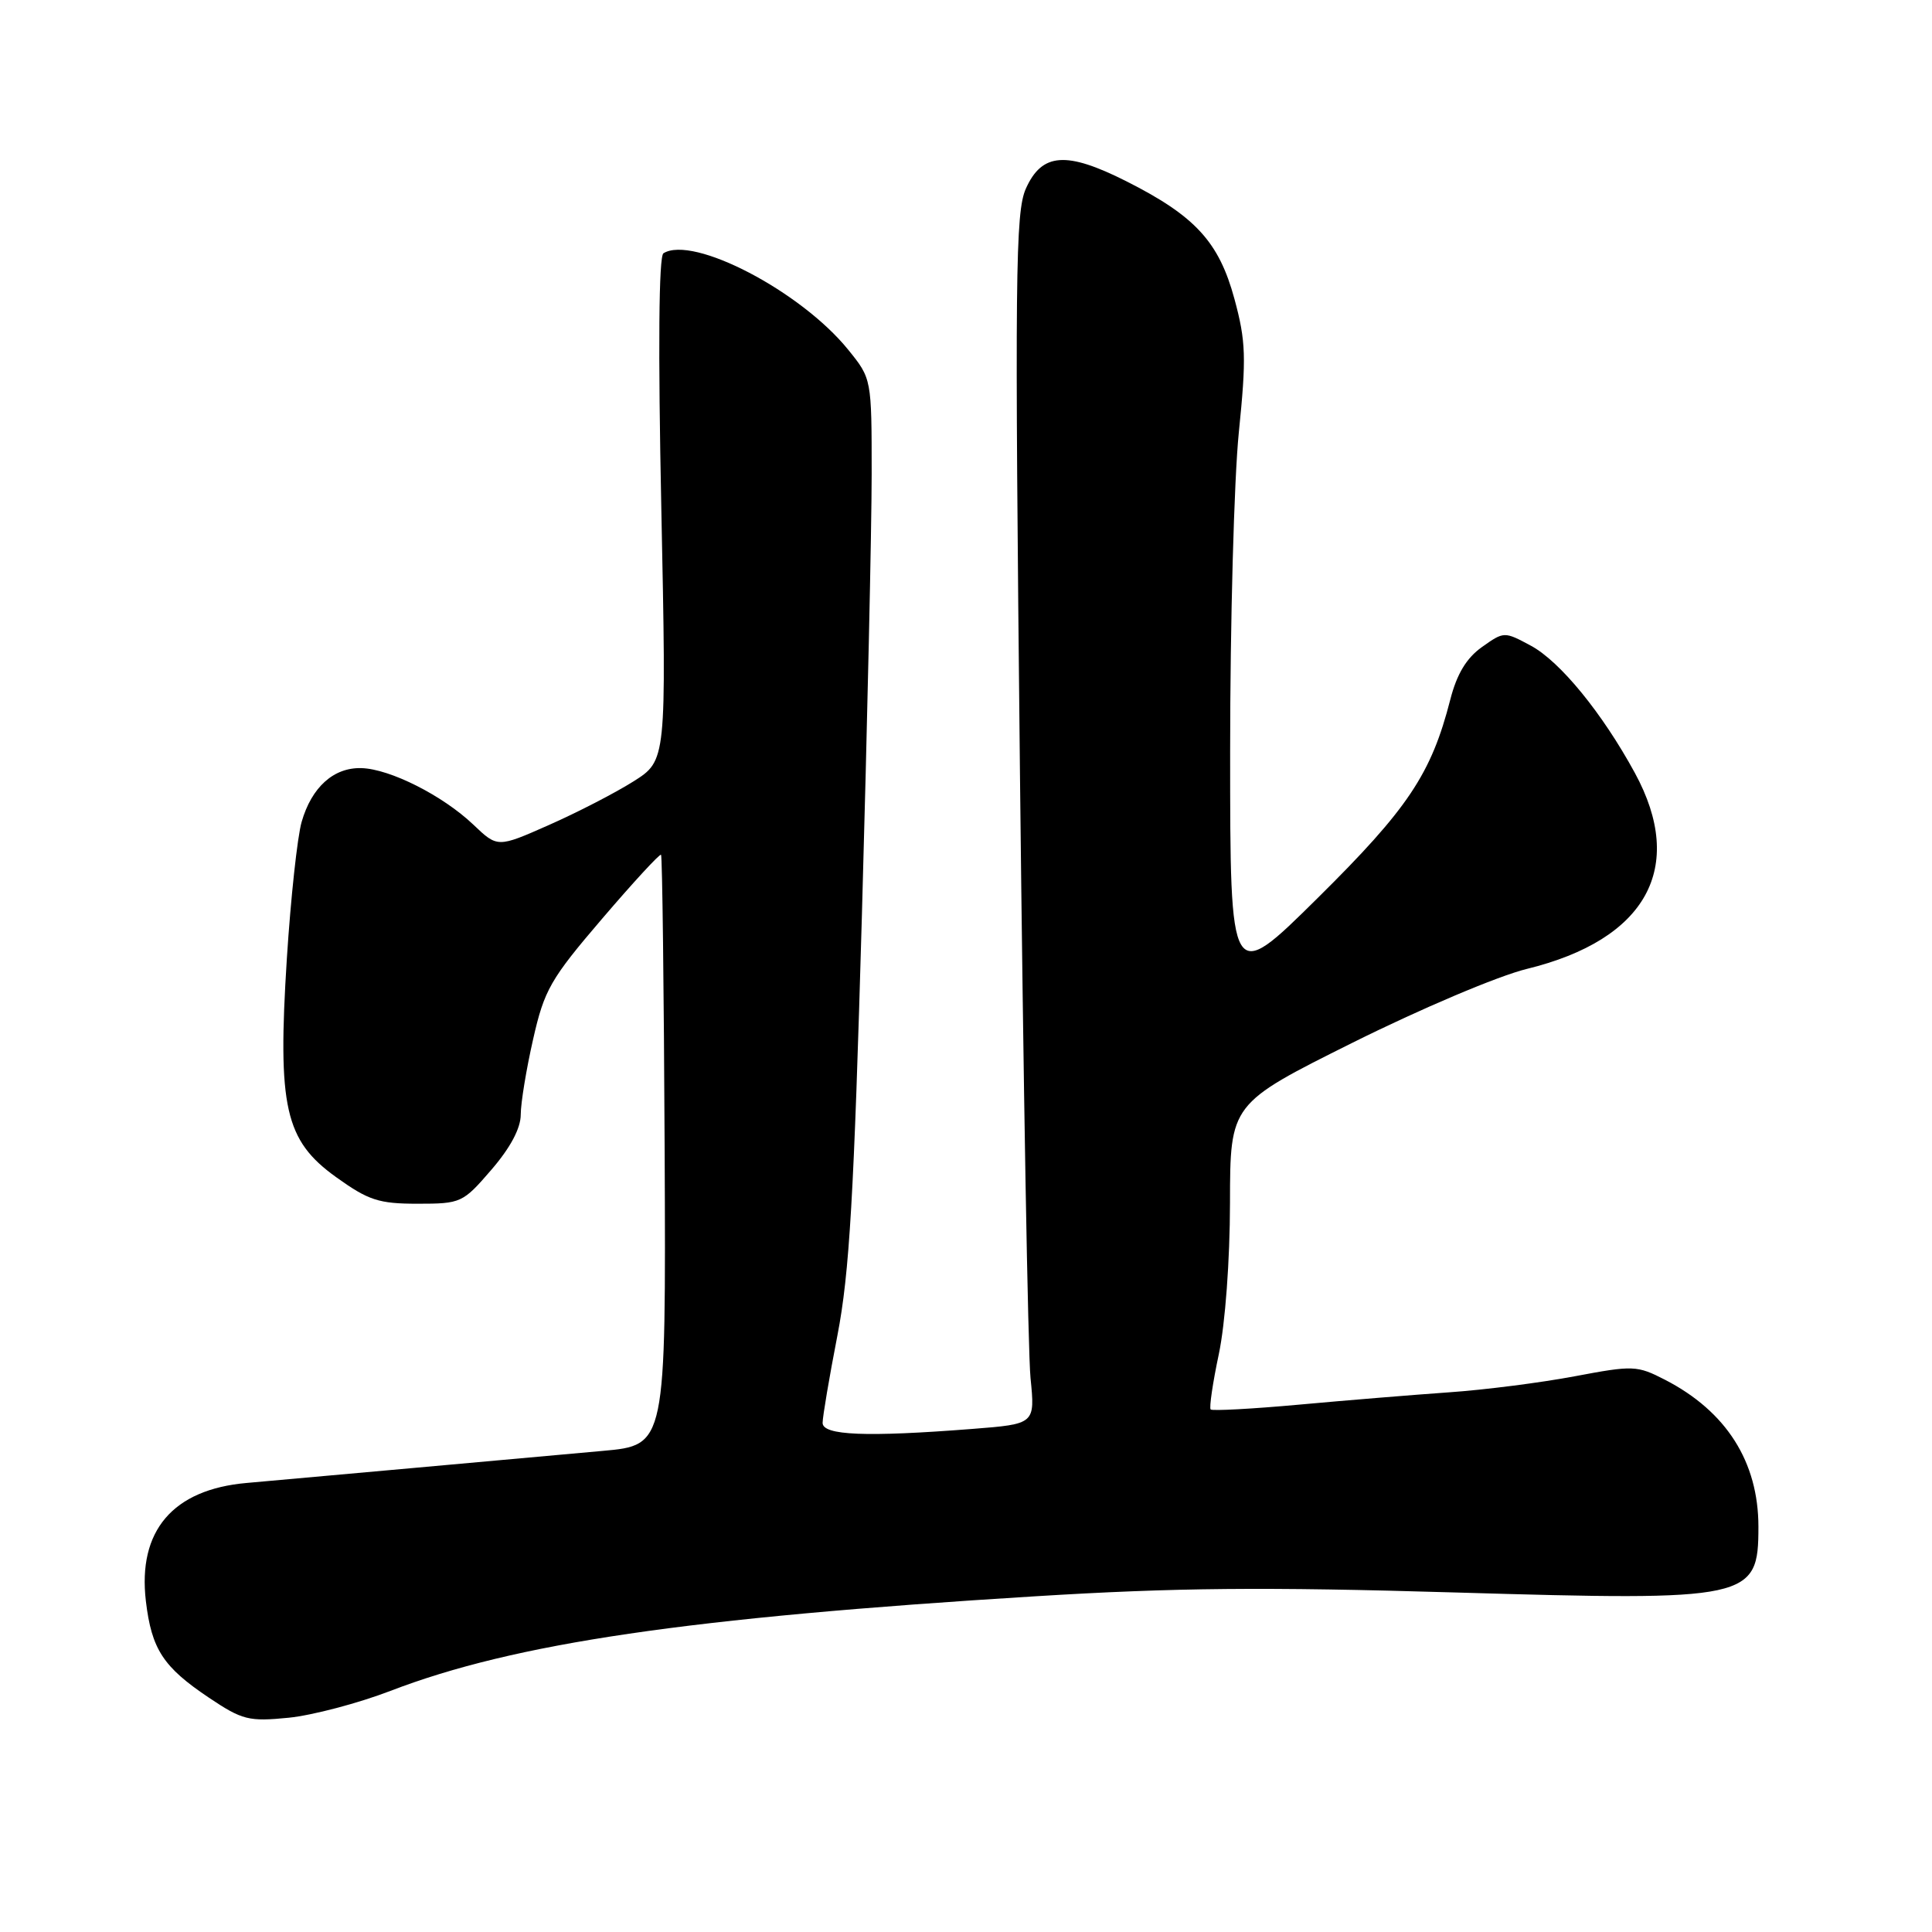<?xml version="1.0" encoding="UTF-8" standalone="no"?>
<!DOCTYPE svg PUBLIC "-//W3C//DTD SVG 1.1//EN" "http://www.w3.org/Graphics/SVG/1.1/DTD/svg11.dtd" >
<svg xmlns="http://www.w3.org/2000/svg" xmlns:xlink="http://www.w3.org/1999/xlink" version="1.1" viewBox="0 0 256 256">
 <g >
 <path fill="currentColor"
d=" M 51.74 224.05 C 68.22 217.72 91.10 214.36 137.12 211.52 C 155.77 210.37 167.46 210.26 192.79 211.01 C 231.97 212.16 233.00 211.94 233.00 202.31 C 233.00 193.70 228.75 187.02 220.63 182.83 C 216.91 180.92 216.42 180.90 208.63 182.37 C 204.16 183.21 196.68 184.17 192.00 184.49 C 187.32 184.82 178.40 185.55 172.16 186.12 C 165.92 186.69 160.64 186.97 160.42 186.76 C 160.21 186.54 160.69 183.24 161.50 179.43 C 162.35 175.39 162.97 167.03 162.98 159.37 C 163.00 146.25 163.00 146.25 179.25 138.15 C 188.26 133.66 198.53 129.31 202.30 128.39 C 218.18 124.51 223.45 114.95 216.63 102.42 C 212.31 94.49 206.74 87.67 202.87 85.57 C 199.32 83.66 199.29 83.66 196.36 85.74 C 194.31 87.20 193.04 89.31 192.17 92.70 C 189.65 102.54 186.58 107.14 174.61 118.98 C 163.00 130.47 163.00 130.47 163.00 99.54 C 163.00 82.53 163.52 63.53 164.15 57.30 C 165.16 47.35 165.09 45.22 163.57 39.61 C 161.52 32.05 158.37 28.62 149.25 24.02 C 141.28 20.00 138.06 20.24 135.93 25.00 C 134.54 28.13 134.45 36.40 135.15 102.50 C 135.59 143.20 136.21 179.24 136.55 182.60 C 137.16 188.69 137.16 188.69 128.83 189.34 C 114.75 190.44 109.00 190.20 109.00 188.54 C 109.00 187.73 109.88 182.52 110.96 176.96 C 112.56 168.68 113.15 158.57 114.21 121.17 C 114.92 96.05 115.50 69.80 115.50 62.84 C 115.50 50.18 115.50 50.18 112.39 46.34 C 106.13 38.60 91.83 31.13 87.91 33.56 C 87.29 33.94 87.19 46.23 87.63 67.47 C 88.31 100.78 88.31 100.78 83.92 103.55 C 81.51 105.07 76.47 107.67 72.73 109.32 C 65.93 112.33 65.93 112.33 62.72 109.27 C 58.66 105.41 51.68 101.89 47.90 101.78 C 44.22 101.67 41.30 104.29 39.97 108.90 C 39.40 110.88 38.52 119.03 38.01 127.00 C 36.76 146.71 37.75 151.11 44.54 155.98 C 48.82 159.05 50.18 159.50 55.33 159.50 C 61.08 159.50 61.33 159.39 65.11 155.00 C 67.62 152.09 69.00 149.51 69.00 147.70 C 69.00 146.16 69.74 141.66 70.64 137.71 C 72.12 131.16 72.94 129.73 79.78 121.74 C 83.91 116.91 87.43 113.09 87.59 113.26 C 87.76 113.42 87.97 131.10 88.07 152.53 C 88.24 191.50 88.24 191.50 79.87 192.25 C 75.27 192.66 63.85 193.69 54.50 194.54 C 45.15 195.39 35.33 196.27 32.68 196.50 C 22.90 197.36 18.23 202.84 19.33 212.16 C 20.09 218.54 21.62 220.89 27.68 224.95 C 32.11 227.92 32.96 228.13 38.24 227.61 C 41.40 227.29 47.47 225.69 51.74 224.05 Z "/>
</g>
</svg>